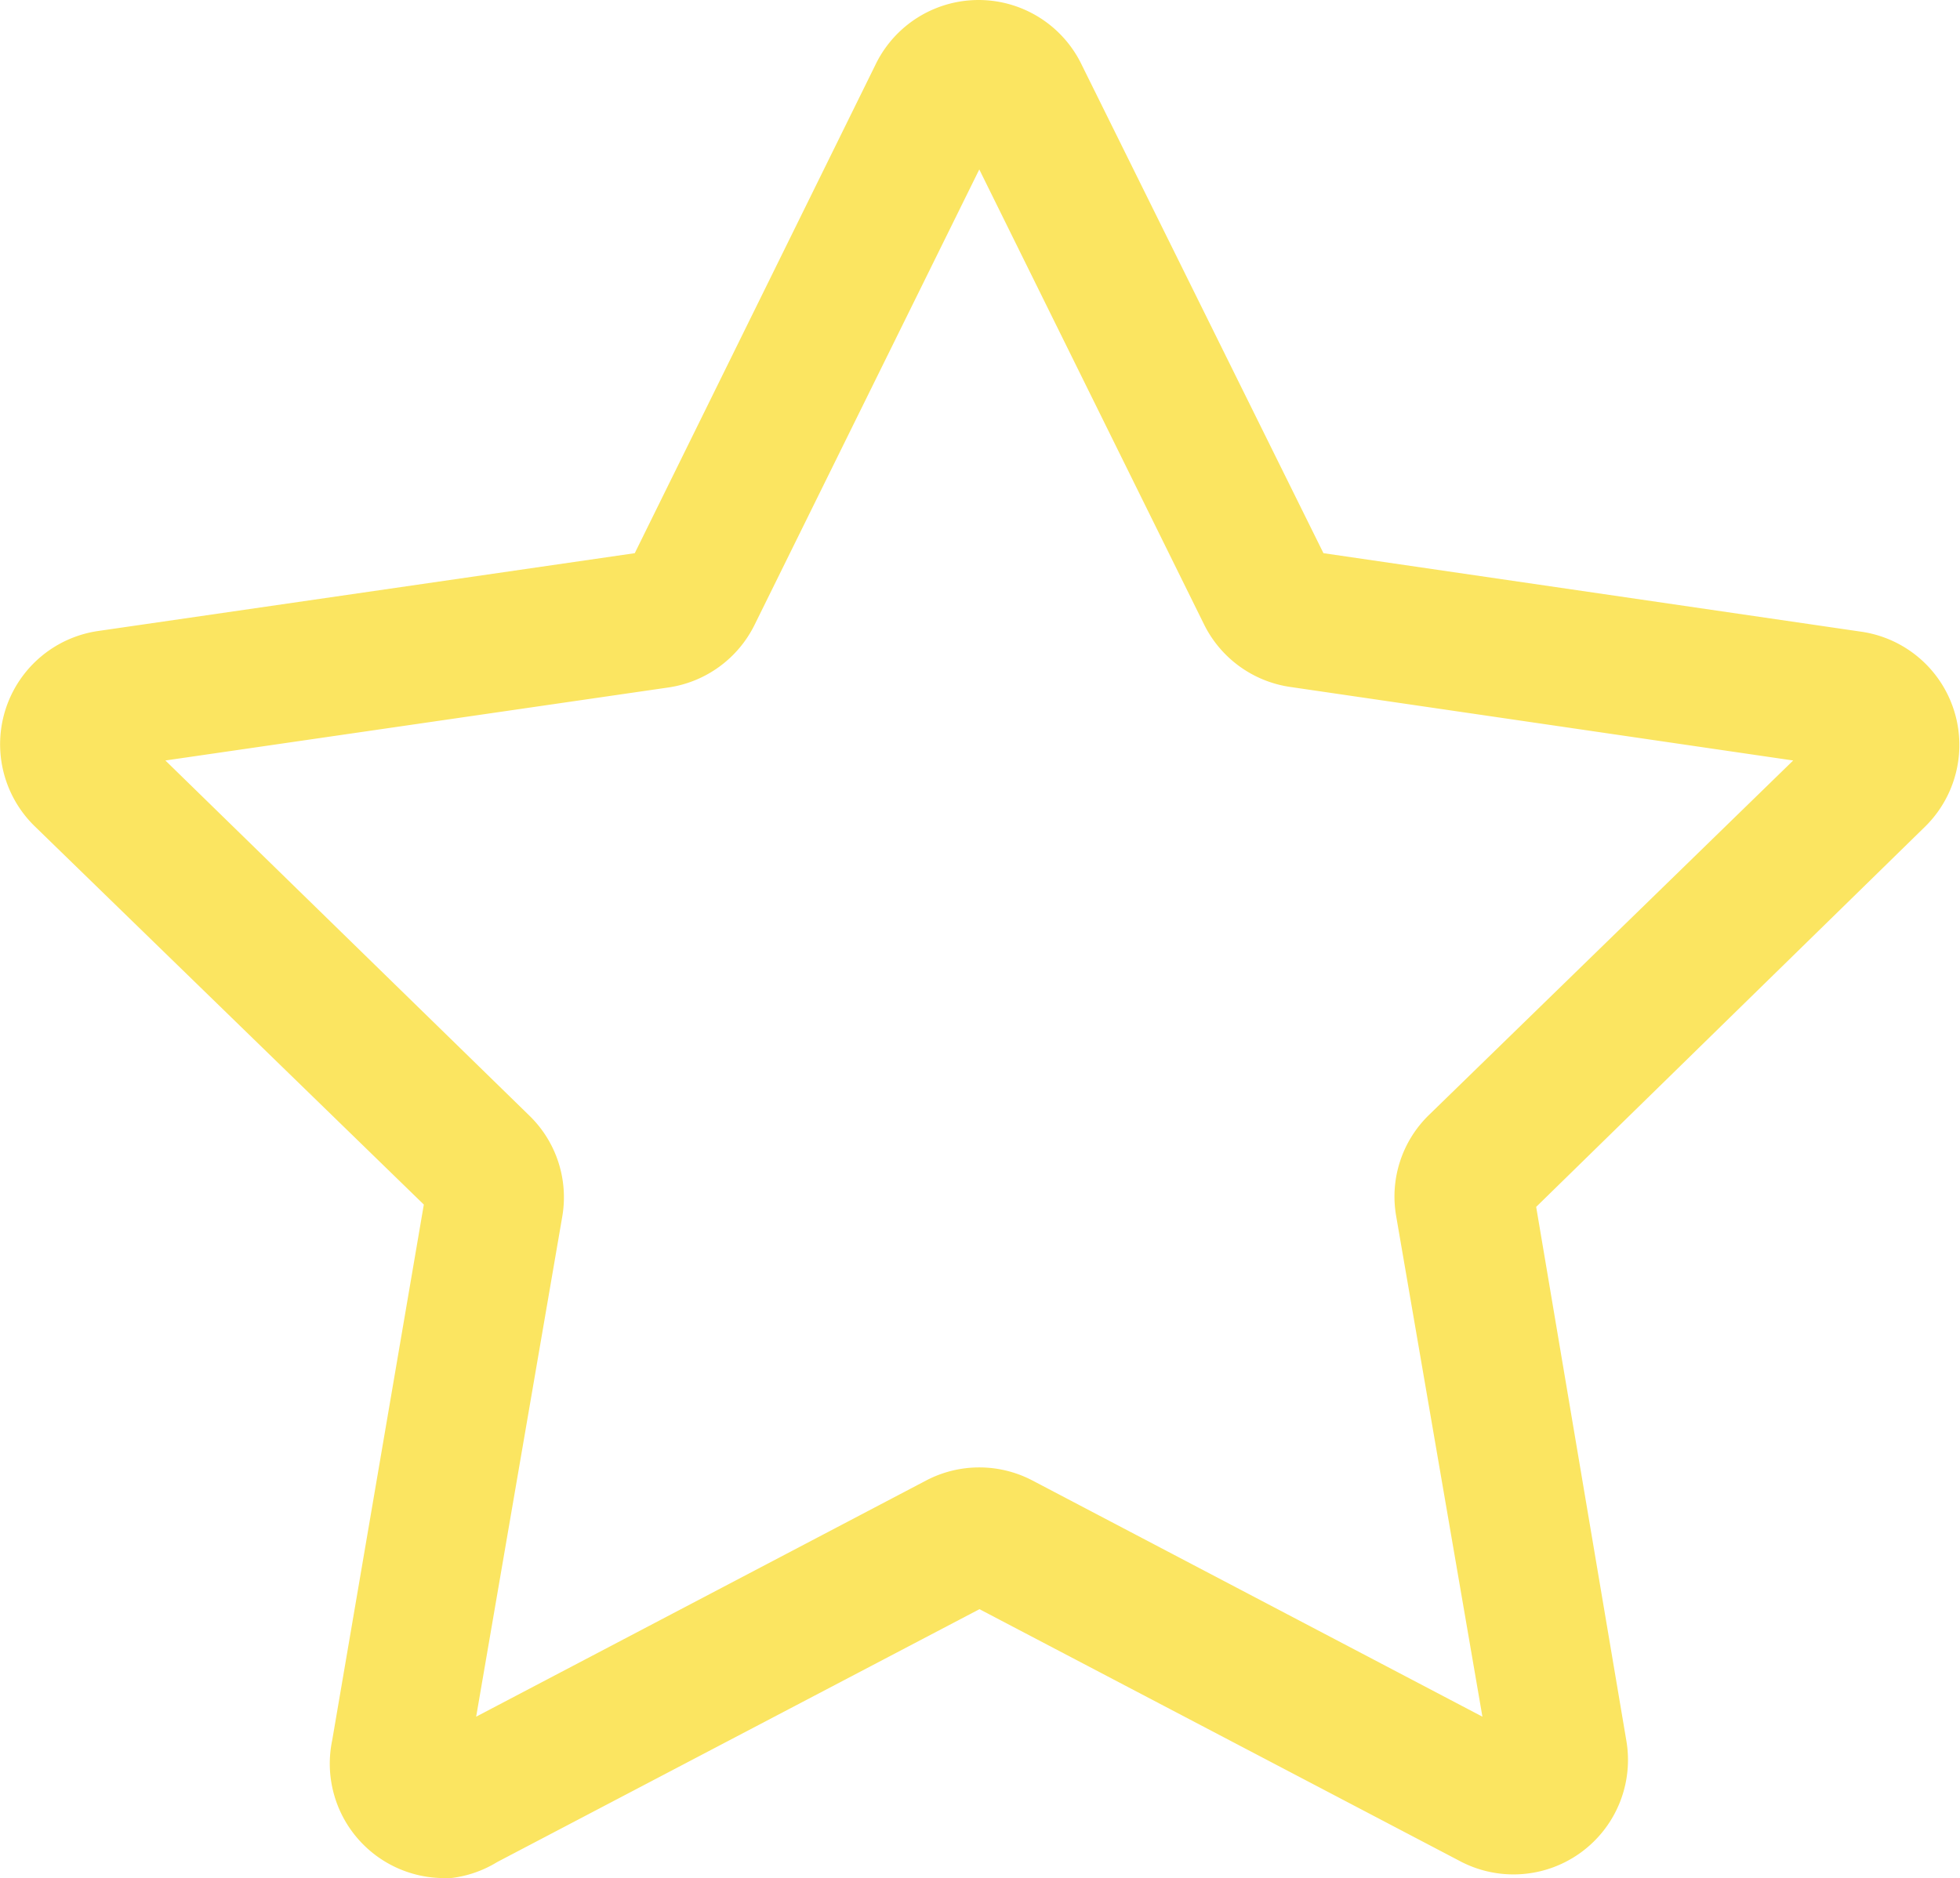 <svg xmlns="http://www.w3.org/2000/svg" width="10.974" height="10.518" viewBox="0 0 10.974 10.518">
  <g id="Layer_2" data-name="Layer 2" transform="translate(-1.79 -2.741)">
    <path id="Tracé_86" data-name="Tracé 86" d="M4.279,13.259a.641.641,0,0,1-.629-.772l.513-3L1.983,7.367a.641.641,0,0,1,.355-1.092l3.006-.436L6.69,3.107a.641.641,0,0,1,1.158,0L9.2,5.839l3.013.44a.641.641,0,0,1,.355,1.092L10.391,9.5l.505,2.99a.641.641,0,0,1-.922.679l-2.7-1.416-2.7,1.416a.637.637,0,0,1-.293.093ZM2.716,7,4.753,8.988a.637.637,0,0,1,.185.567l-.482,2.8,2.52-1.323a.641.641,0,0,1,.594,0l2.52,1.323L9.607,9.551a.637.637,0,0,1,.185-.567L11.83,7,9.013,6.588a.641.641,0,0,1-.482-.351L7.273,3.69,6.015,6.24a.641.641,0,0,1-.482.351Z" fill="#fbe561"/>
  </g>
</svg>
